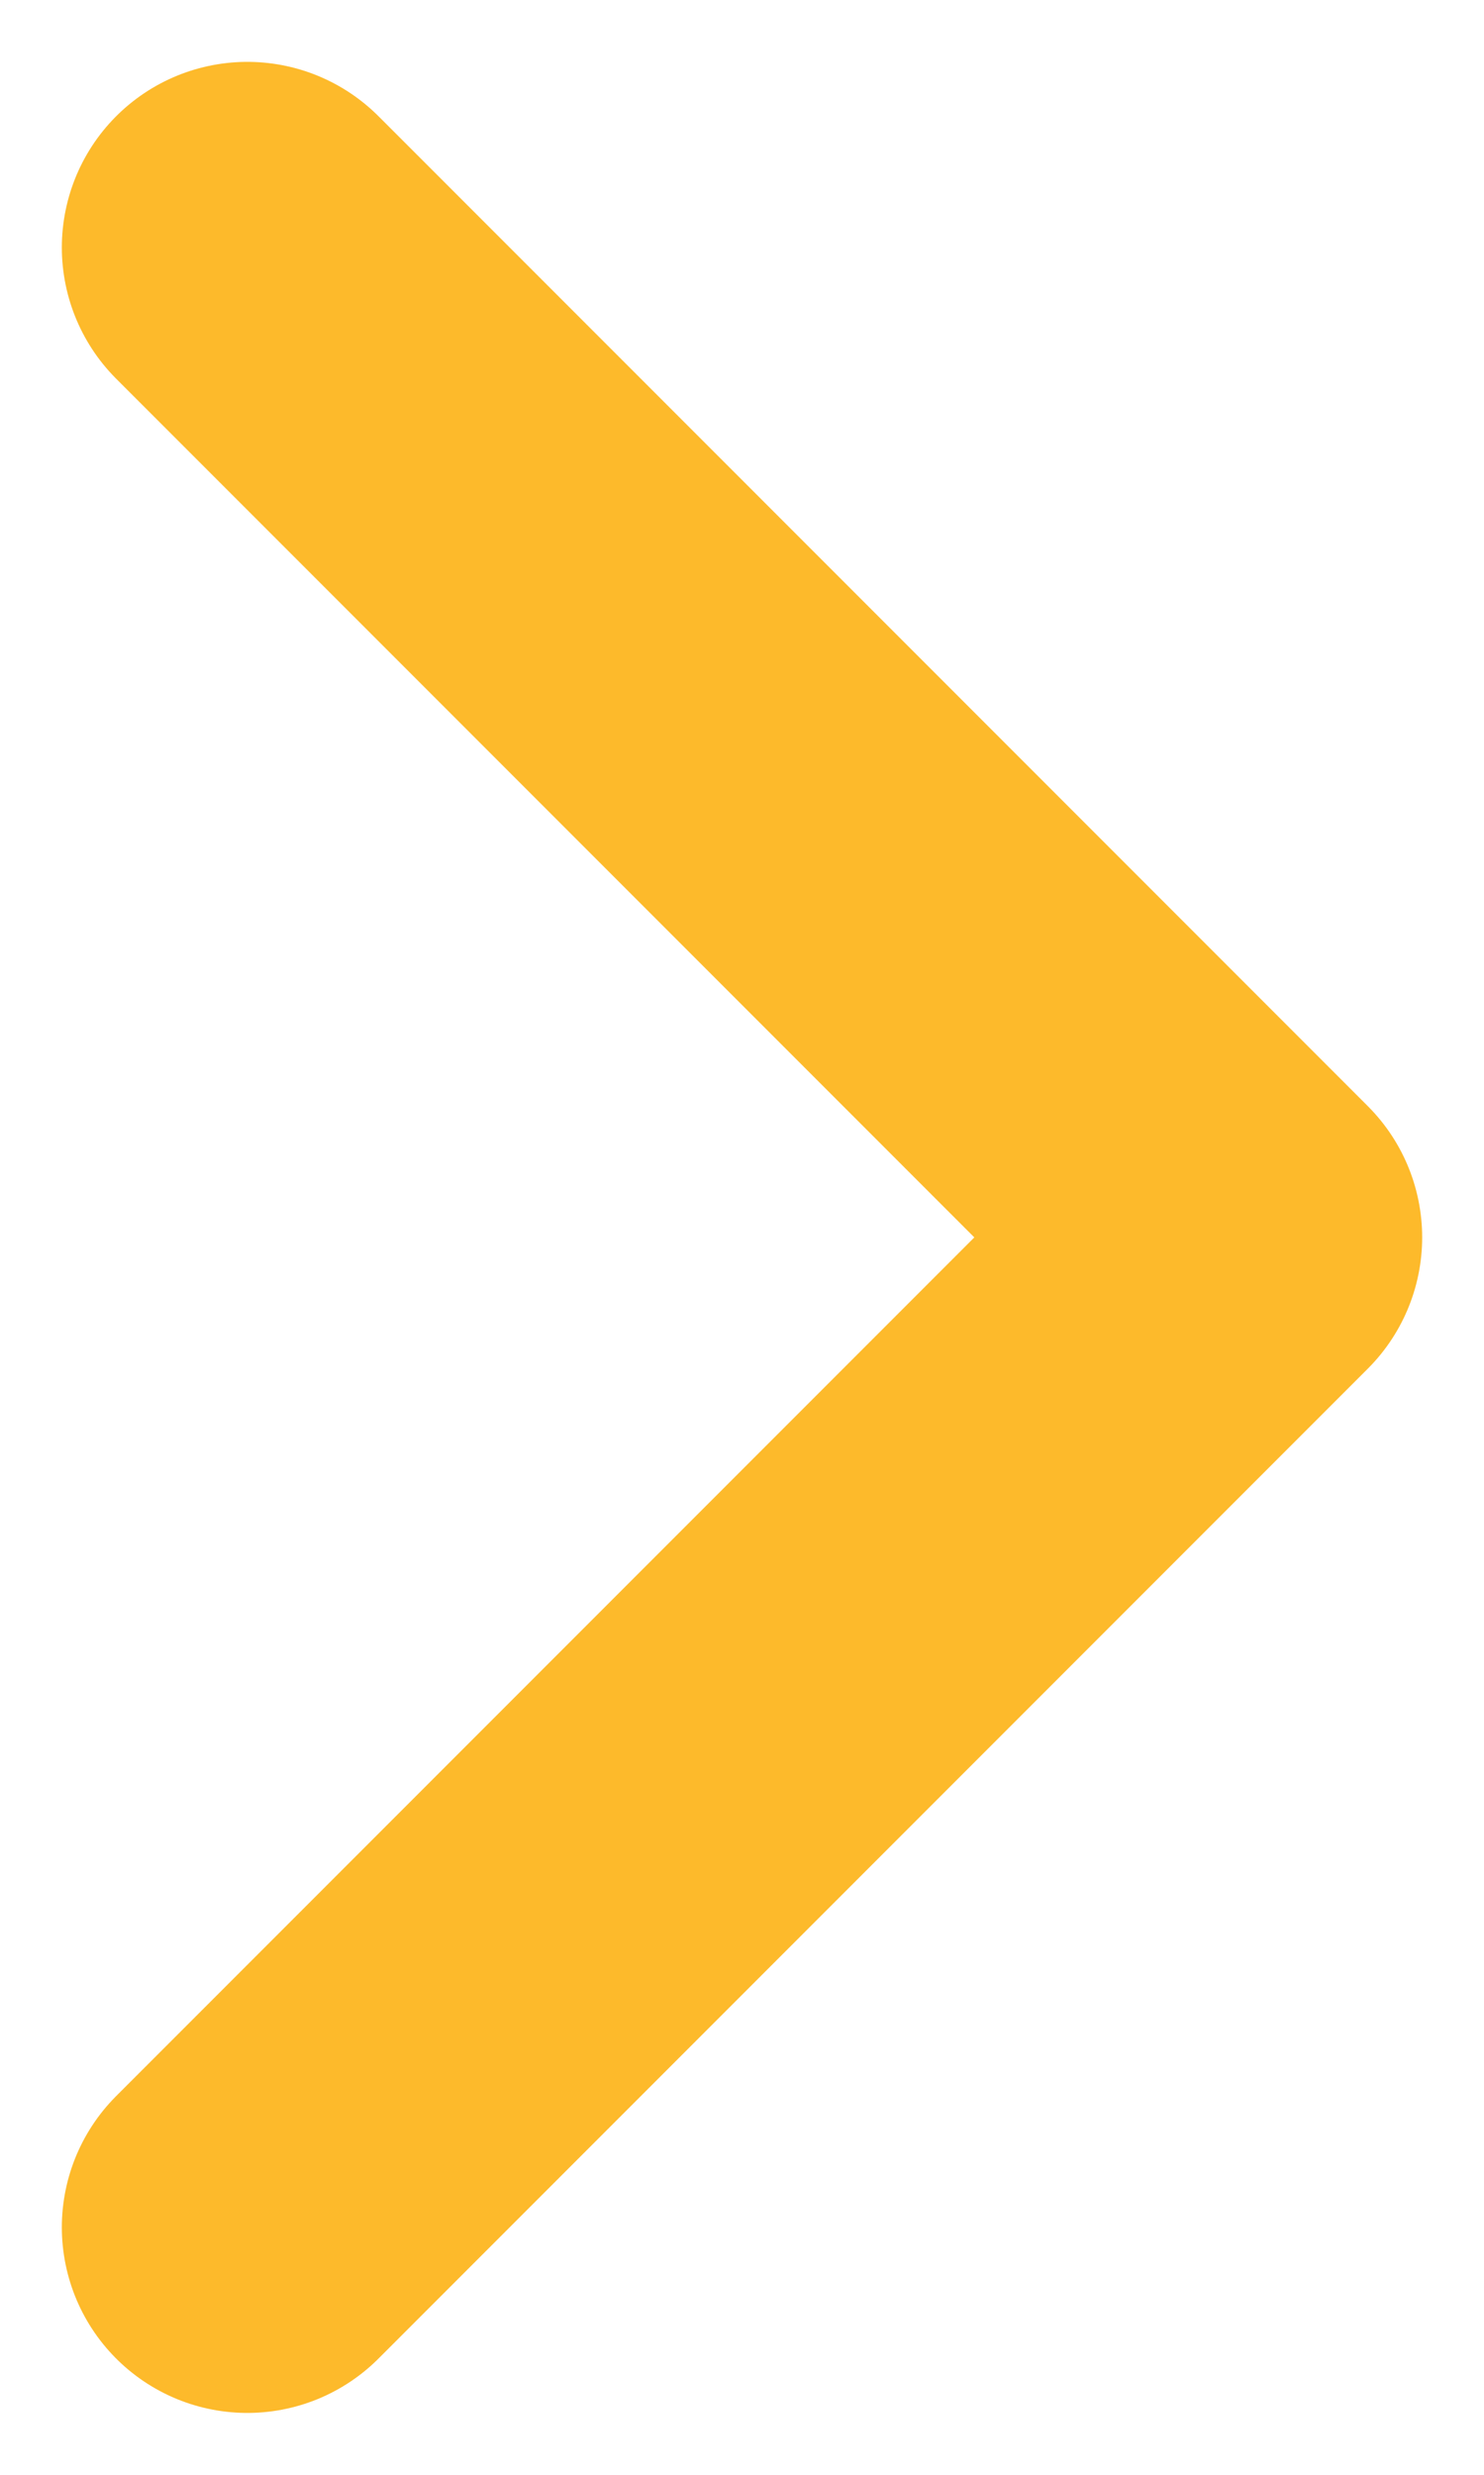 <svg width="6" height="10" viewBox="0 0 6 10" fill="none" xmlns="http://www.w3.org/2000/svg">
<path d="M1 9L5 5L1 1" stroke="#FDBA2B" stroke-width="1.5" stroke-linecap="round" stroke-linejoin="round"/>
</svg>
